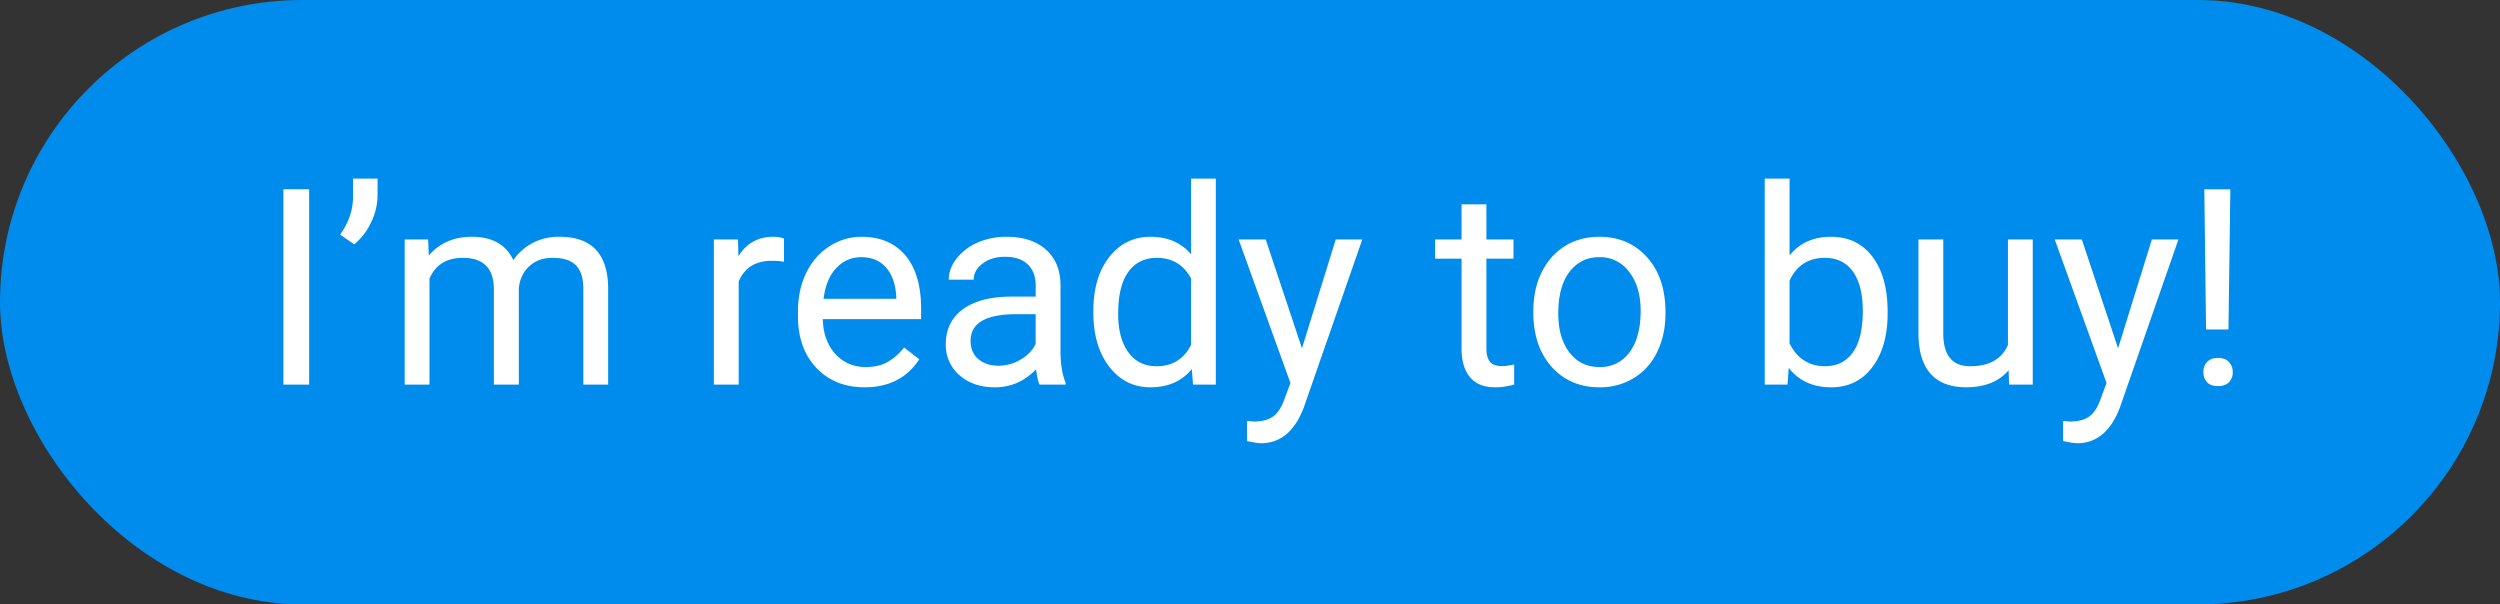 <svg width="91" height="22" viewBox="0 0 91 22" fill="none" xmlns="http://www.w3.org/2000/svg"><rect x="0" y="0" width="91" height="22" fill="#333333" stroke="none"/><rect width="91" height="22" rx="11" fill="#008CEC"/><path d="M11.253 14h-.938V6.89h.938V14zm1.64-5.107l-.512-.352c.303-.423.459-.87.469-1.338V6.5h.893v.635a2.256 2.256 0 0 1-.244.976 2.228 2.228 0 0 1-.605.782zm2.691-.176l.024.586c.388-.456.91-.684 1.568-.684.739 0 1.242.283 1.509.85.175-.254.403-.46.683-.615a2.04 2.04 0 0 1 1.001-.235c1.159 0 1.748.614 1.768 1.841V14h-.904v-3.486c0-.378-.086-.66-.258-.845-.173-.189-.463-.283-.87-.283-.335 0-.613.1-.835.302-.22.199-.35.468-.385.806V14h-.908v-3.462c0-.768-.376-1.152-1.128-1.152-.593 0-.998.252-1.216.757V14h-.903V8.717h.854zm12.954.81a2.707 2.707 0 0 0-.444-.034c-.593 0-.995.252-1.206.757V14h-.904V8.717h.88l.014.61c.296-.472.716-.708 1.26-.708.175 0 .309.023.4.069v.84zm2.93 4.57c-.716 0-1.3-.234-1.748-.702-.45-.473-.674-1.102-.674-1.89v-.166c0-.524.1-.991.298-1.402.202-.413.482-.735.84-.966a2.113 2.113 0 0 1 1.171-.352c.687 0 1.221.226 1.602.679.38.452.571 1.1.571 1.943v.376H29.95c.013.521.165.943.454 1.265.293.319.664.478 1.114.478.319 0 .589-.065.81-.195.221-.13.415-.303.581-.517l.552.43c-.443.68-1.107 1.02-1.992 1.02zm-.113-4.736c-.364 0-.67.134-.918.4-.247.264-.4.636-.459 1.114h2.647v-.068c-.026-.46-.15-.814-.371-1.065-.221-.254-.52-.38-.898-.38zM37.84 14c-.052-.104-.095-.29-.127-.557-.42.437-.921.655-1.504.655-.52 0-.949-.147-1.284-.44a1.44 1.44 0 0 1-.498-1.123c0-.55.208-.976.625-1.28.42-.305 1.009-.458 1.767-.458h.88v-.415c0-.316-.095-.567-.284-.752-.189-.189-.467-.283-.835-.283-.322 0-.592.081-.81.244-.219.163-.328.36-.328.59h-.908c0-.263.093-.517.279-.761a1.93 1.93 0 0 1 .761-.586 2.58 2.58 0 0 1 1.06-.215c.608 0 1.085.153 1.43.46.346.302.525.72.538 1.254v2.432c0 .485.061.87.185 1.157V14h-.947zm-1.5-.688c.284 0 .553-.074.806-.22.254-.147.438-.337.552-.572v-1.083h-.708c-1.107 0-1.66.323-1.66.971 0 .283.095.505.283.664.19.16.432.24.728.24zm3.458-1.997c0-.811.192-1.462.576-1.954.384-.494.887-.742 1.509-.742.618 0 1.108.212 1.47.635V6.5h.903V14h-.83l-.044-.566c-.361.442-.864.664-1.509.664-.612 0-1.112-.251-1.499-.752-.384-.502-.576-1.156-.576-1.963v-.068zm.903.102c0 .599.124 1.068.371 1.406.248.339.59.508 1.026.508.573 0 .99-.257 1.255-.771v-2.427c-.27-.498-.686-.747-1.246-.747-.442 0-.787.17-1.035.512-.247.342-.37.848-.37 1.519zm6.69 1.26l1.23-3.96h.967l-2.124 6.098c-.329.88-.851 1.319-1.567 1.319l-.171-.015-.337-.063v-.733l.244.02c.306 0 .543-.062.713-.186.172-.123.314-.35.425-.678l.2-.538-1.885-5.224h.986l1.319 3.96zm6.714-5.24v1.28h.986v.698h-.986v3.276c0 .212.043.371.131.479.088.104.238.156.45.156.104 0 .247-.02.43-.058V14a2.619 2.619 0 0 1-.694.098c-.404 0-.708-.122-.913-.367-.205-.244-.308-.59-.308-1.04V9.415h-.962v-.698h.962v-1.28h.904zm1.709 3.873c0-.518.1-.984.302-1.397.205-.413.489-.732.85-.957.364-.225.78-.337 1.245-.337.72 0 1.3.25 1.743.747.446.498.669 1.16.669 1.988v.063c0 .514-.1.977-.298 1.387a2.225 2.225 0 0 1-.845.952 2.328 2.328 0 0 1-1.26.342c-.715 0-1.297-.25-1.742-.747-.443-.499-.665-1.158-.665-1.978v-.063zm.908.107c0 .586.135 1.056.405 1.411.273.355.638.532 1.094.532a1.3 1.3 0 0 0 1.094-.537c.27-.361.405-.866.405-1.513 0-.58-.139-1.049-.415-1.407a1.303 1.303 0 0 0-1.094-.542c-.446 0-.806.178-1.08.533-.273.354-.41.862-.41 1.523zm11.987 0c0 .807-.186 1.457-.557 1.948-.37.489-.869.733-1.494.733-.667 0-1.183-.236-1.548-.708l-.044.61h-.83V6.5h.904v2.798c.364-.453.867-.679 1.508-.679.642 0 1.145.243 1.51.728.367.485.551 1.149.551 1.992v.078zm-.903-.102c0-.616-.12-1.091-.357-1.426-.237-.336-.58-.503-1.025-.503-.596 0-1.024.276-1.284.83V12.5c.276.553.708.83 1.294.83.433 0 .77-.168 1.01-.503.241-.335.362-.84.362-1.513zm5.307 2.162c-.351.414-.867.62-1.548.62-.563 0-.992-.162-1.289-.488-.293-.328-.44-.813-.444-1.455V8.717h.903v3.413c0 .8.326 1.201.977 1.201.69 0 1.149-.257 1.377-.771V8.717h.903V14h-.86l-.019-.523zm3.985-.8l1.23-3.96h.967l-2.124 6.098c-.329.88-.851 1.319-1.568 1.319l-.17-.015-.337-.063v-.733l.244.02c.306 0 .543-.062.713-.186.172-.123.314-.35.425-.678l.2-.538-1.885-5.224h.986l1.319 3.96zm4.018-.684h-.815l-.064-5.102h.948l-.069 5.102zm-.913 1.553c0-.147.044-.269.132-.366.091-.101.225-.152.4-.152.176 0 .31.05.4.152.092.097.137.22.137.366a.516.516 0 0 1-.136.366c-.091.095-.225.142-.4.142-.176 0-.31-.047-.401-.142a.527.527 0 0 1-.132-.366z" fill="#fff"/></svg>
